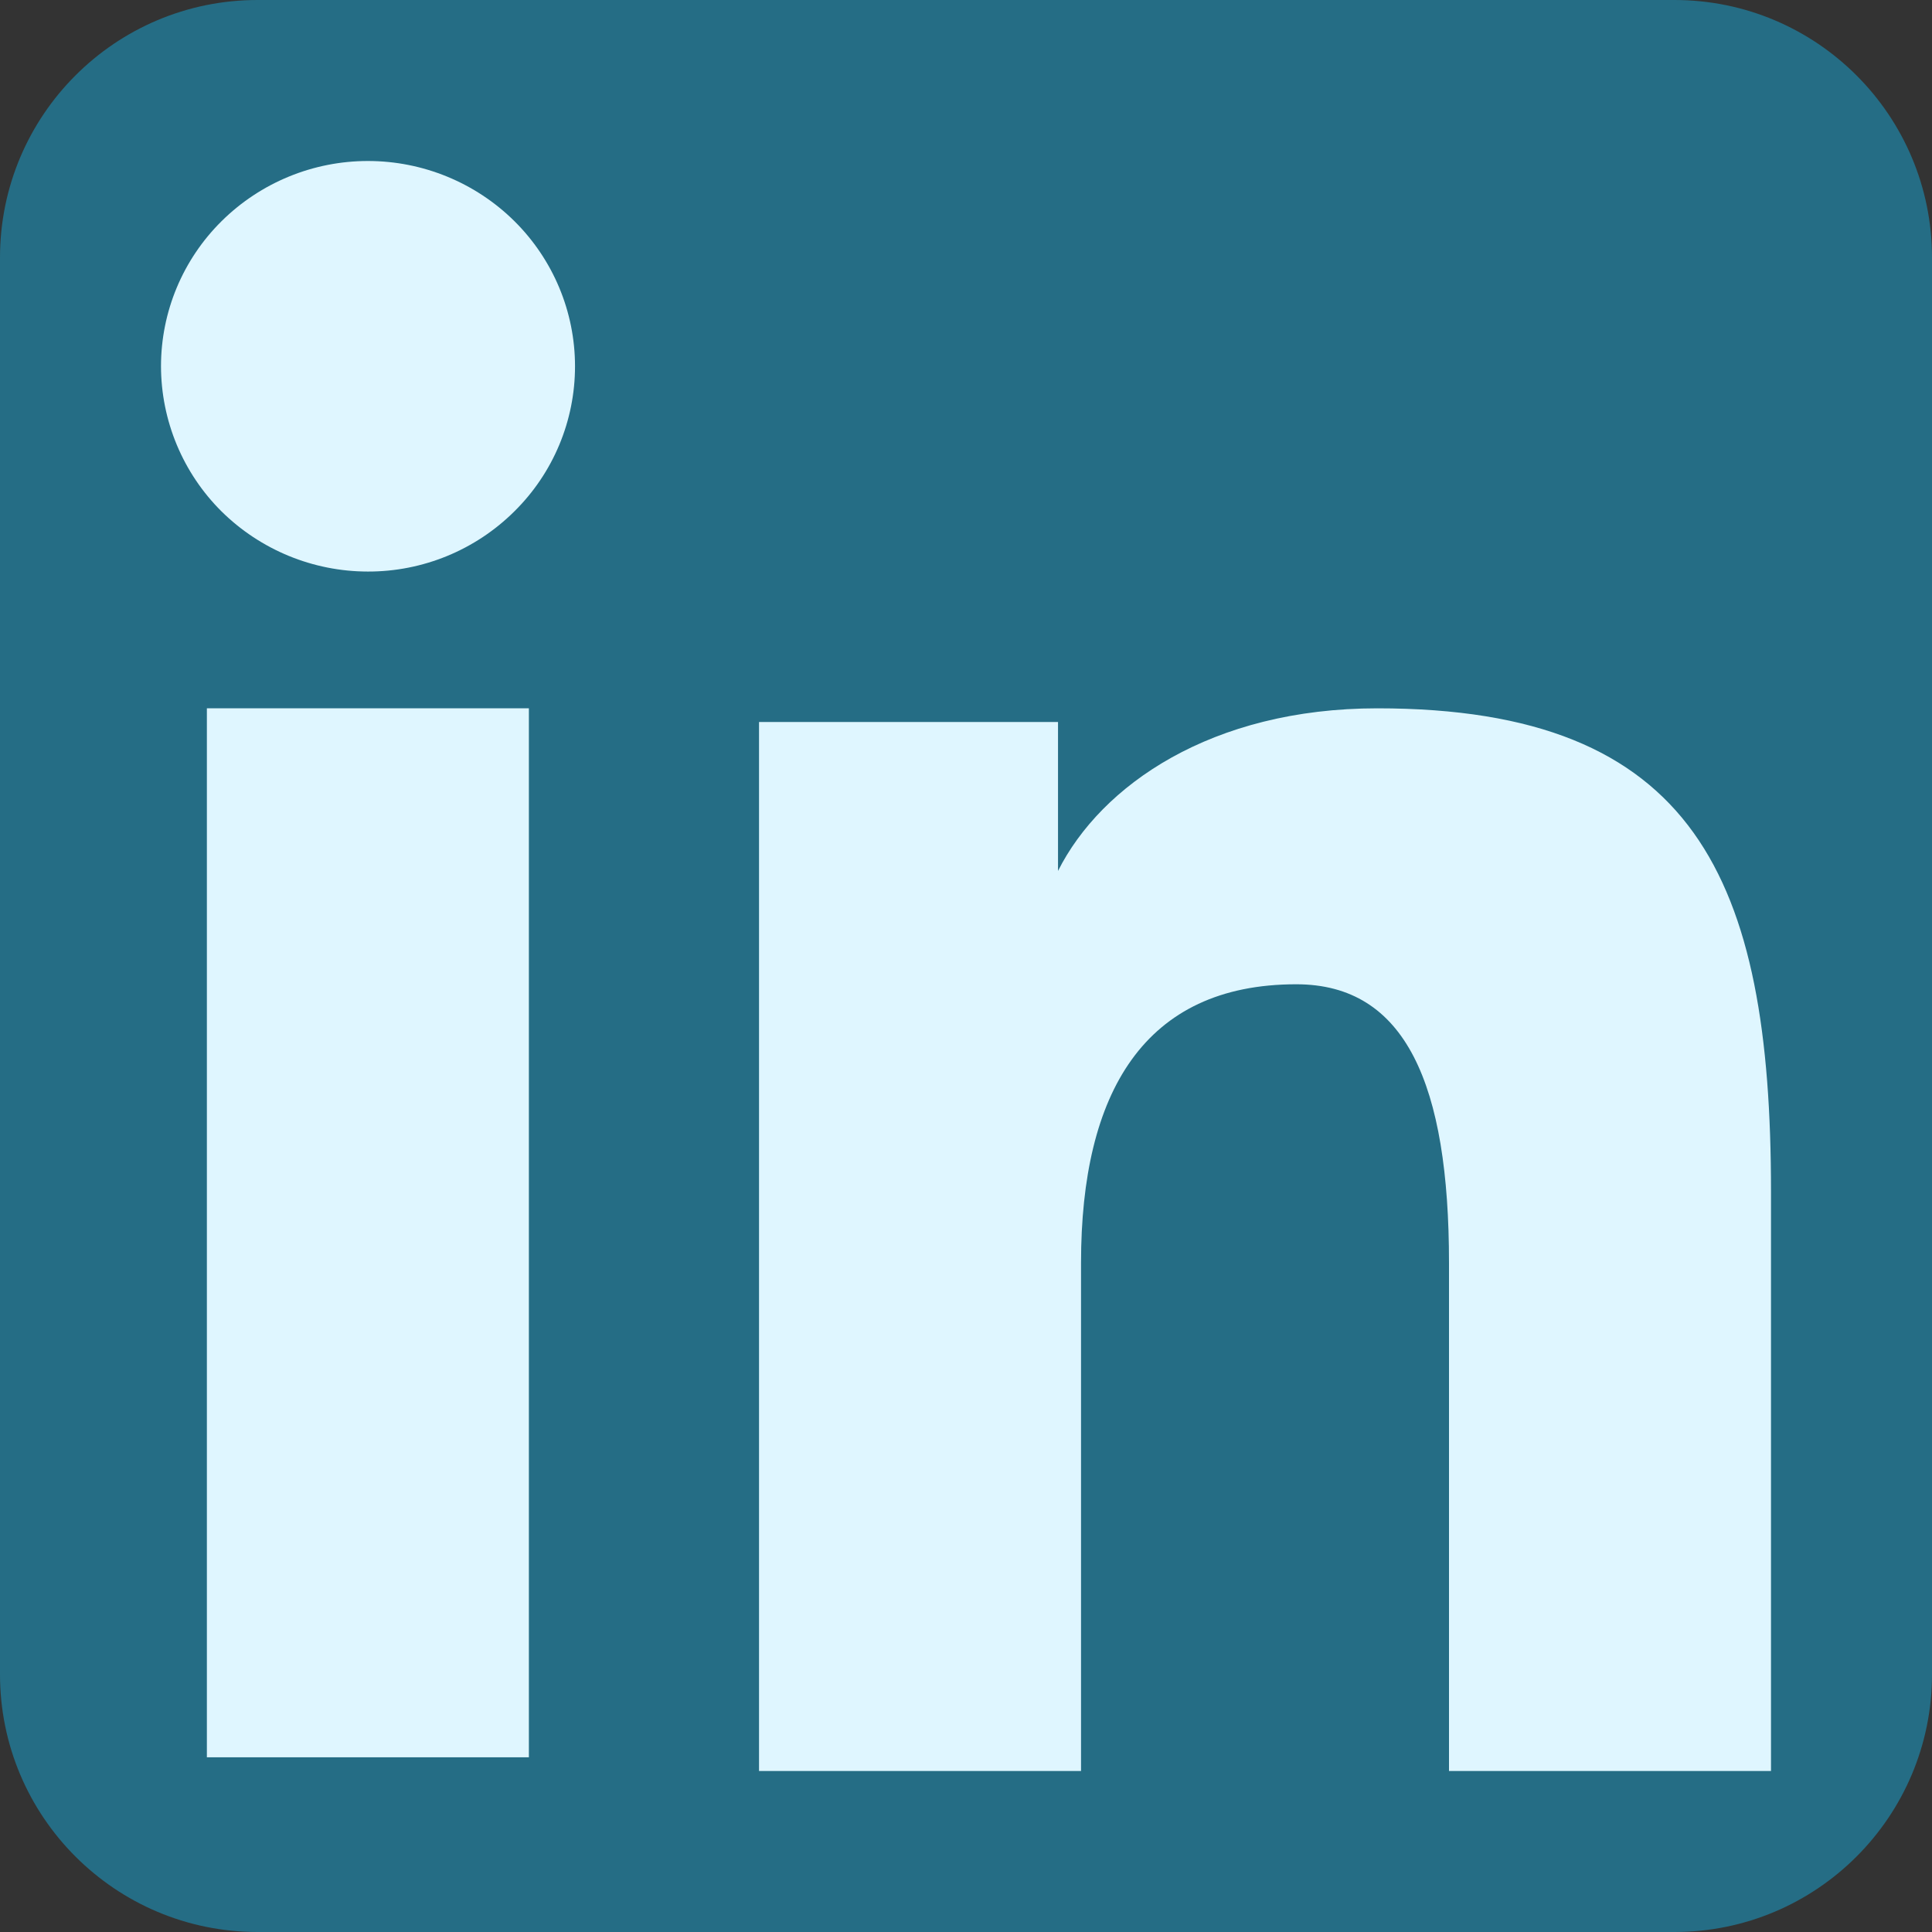 <svg width="150" height="150" viewBox="0 0 150 150" fill="none" xmlns="http://www.w3.org/2000/svg">
    <rect x="0" y="0" width="150" height="150" fill="#333333" stroke="none"/>
    <g clip-path="url(#clip0_87_16)">
        <path d="M0 20C0 8.954 8.954 0 20 0H130C141.046 0 150 8.954 150 20V130C150 141.046 141.046 150 130 150H20C8.954 150 0 141.046 0 130V20Z"
              fill="#256D85"/>
        <path fill-rule="evenodd" clip-rule="evenodd"
              d="M58.931 56.056H82.144V67.619C85.487 60.969 94.062 54.994 106.944 54.994C131.638 54.994 137.5 68.231 137.5 92.519V137.5H112.5V98.05C112.5 84.219 109.156 76.419 100.644 76.419C88.838 76.419 83.931 84.825 83.931 98.044V137.5H58.931V56.056V56.056ZM16.062 136.437H41.062V54.994H16.062V136.437V136.437ZM44.644 28.438C44.645 30.533 44.229 32.608 43.421 34.541C42.613 36.475 41.429 38.228 39.938 39.7C36.915 42.704 32.824 44.385 28.562 44.375C24.309 44.372 20.227 42.695 17.2 39.706C15.714 38.23 14.534 36.474 13.727 34.54C12.921 32.606 12.504 30.533 12.5 28.438C12.5 24.206 14.188 20.156 17.206 17.169C20.23 14.176 24.314 12.498 28.569 12.5C32.831 12.5 36.919 14.181 39.938 17.169C42.95 20.156 44.644 24.206 44.644 28.438Z"
              fill="#DFF6FF"/>
    </g>
    <defs>
        <clipPath id="clip0_87_16">
            <path d="M0 20C0 8.954 8.954 0 20 0H130C141.046 0 150 8.954 150 20V130C150 141.046 141.046 150 130 150H20C8.954 150 0 141.046 0 130V20Z"
                  fill="#DFF6FF"/>
        </clipPath>
    </defs>
</svg>
